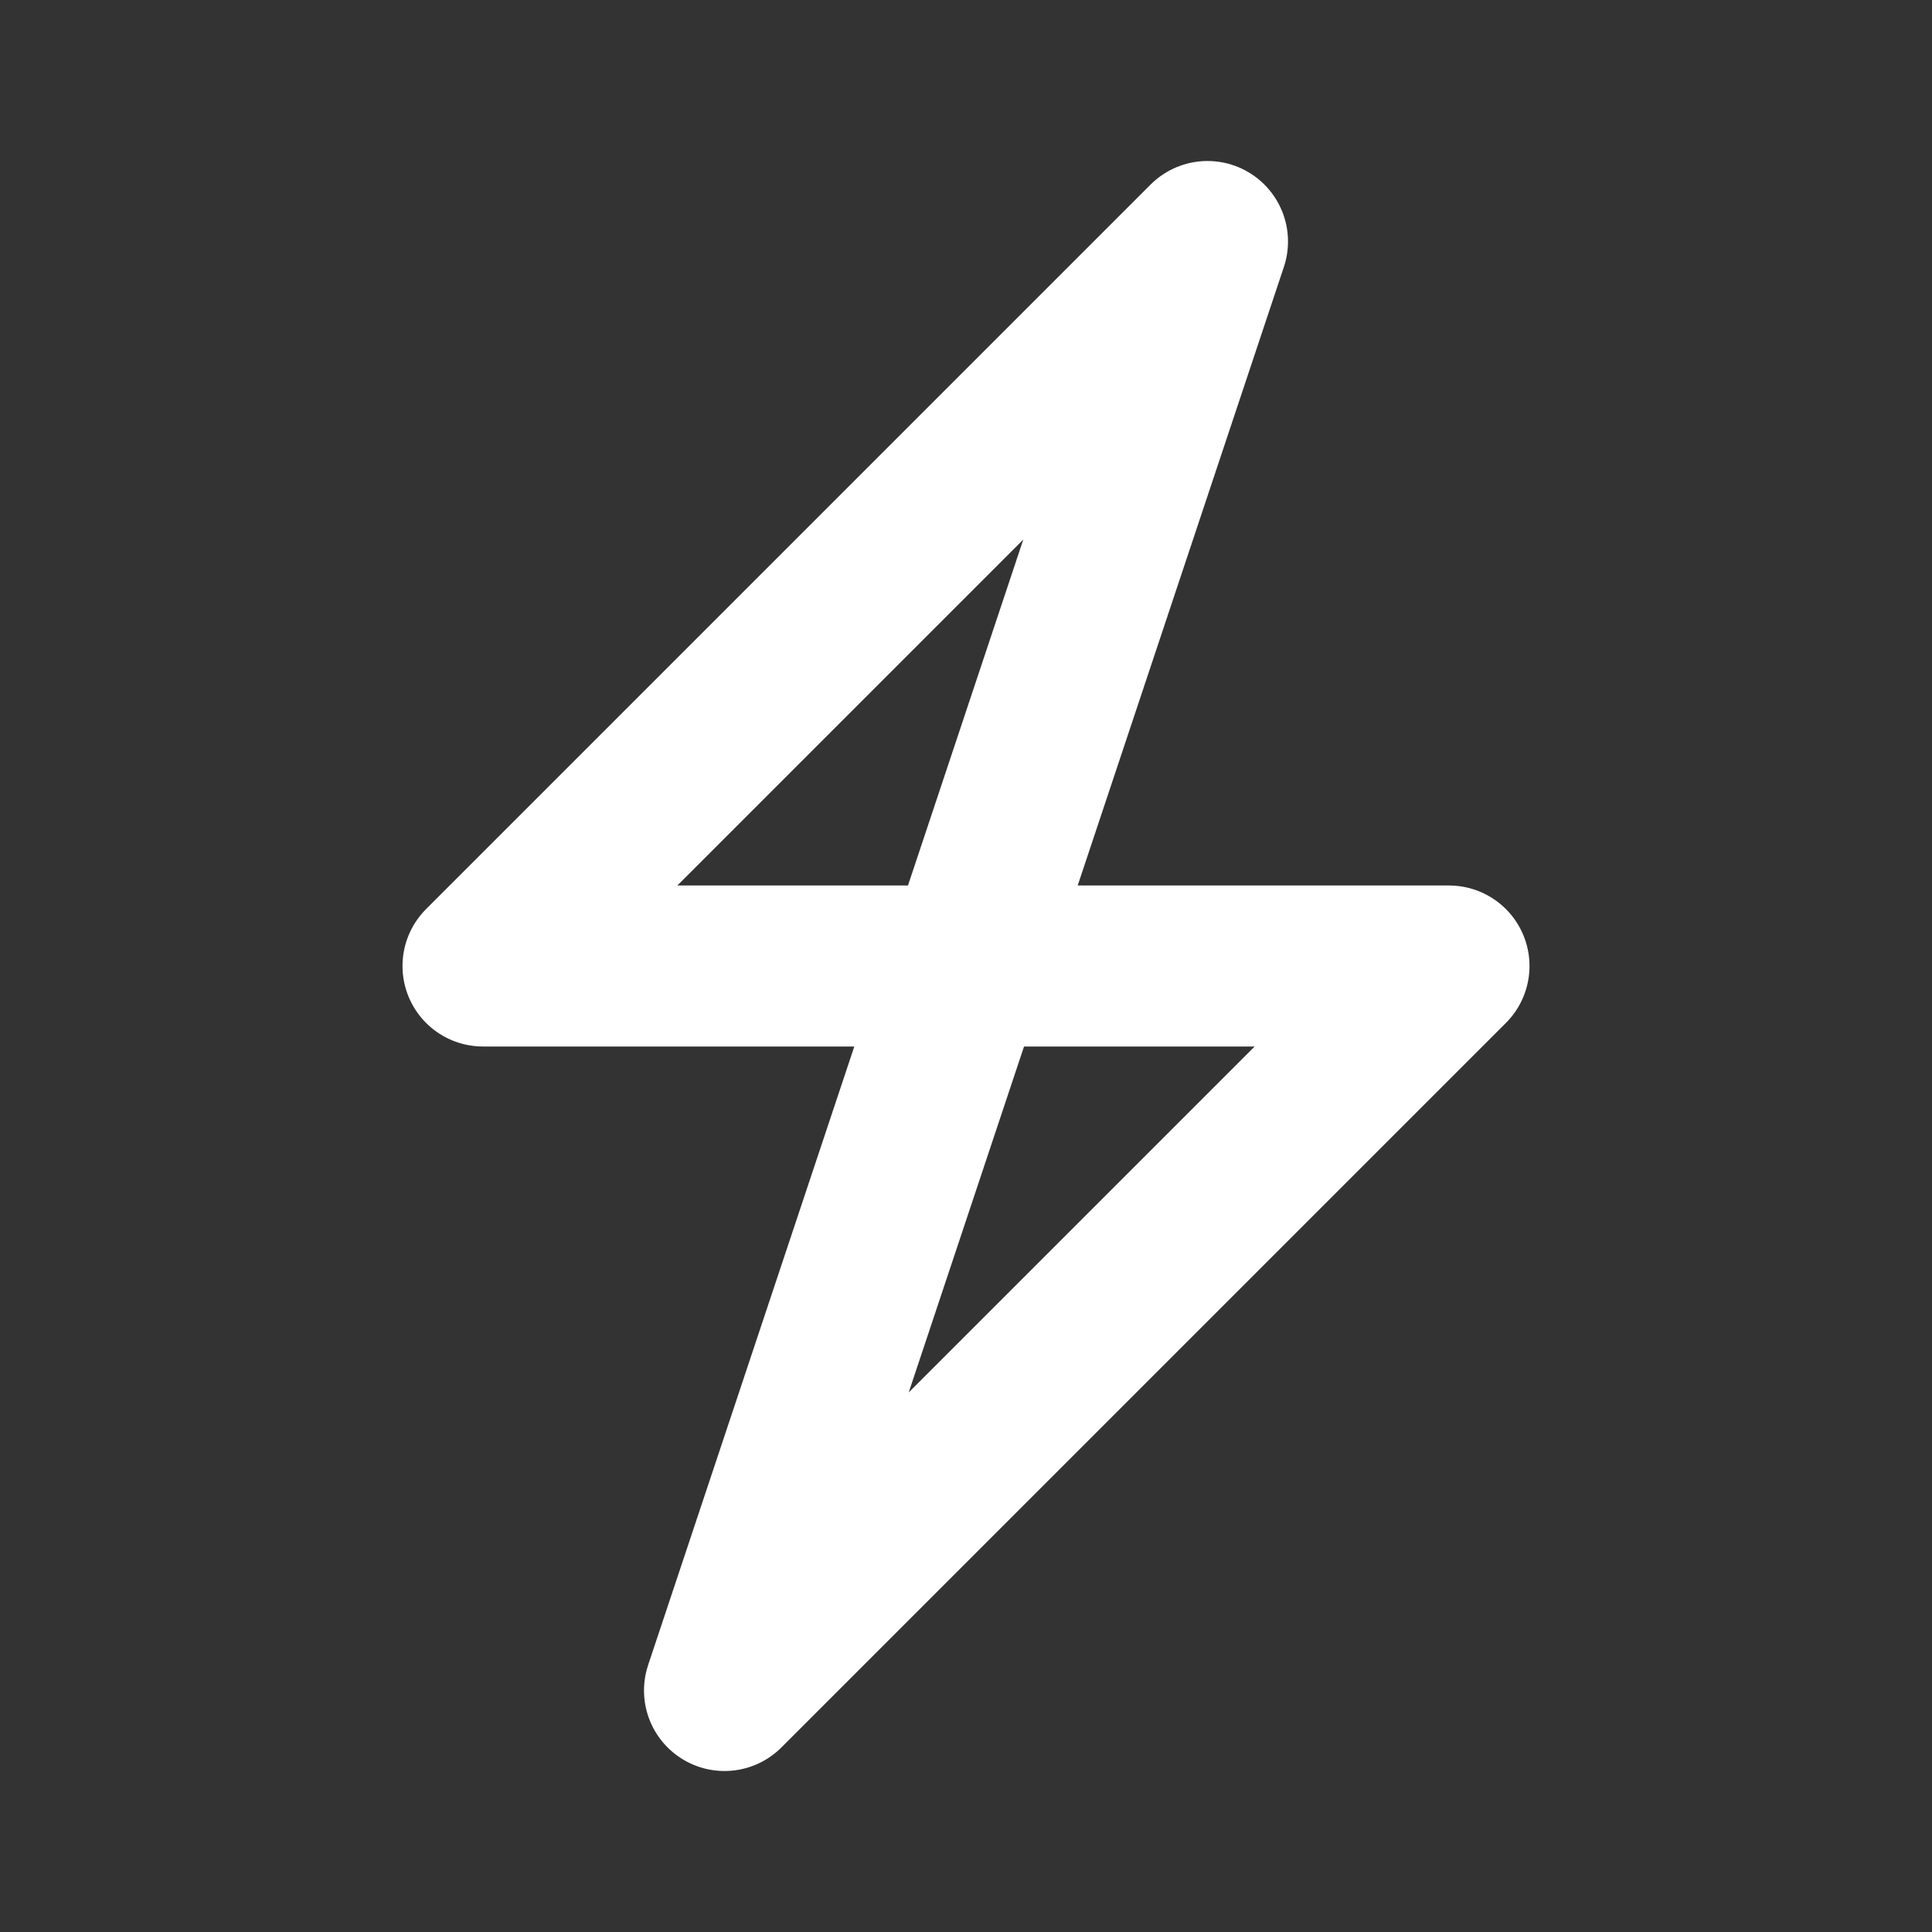 <svg fill="none" height="24" viewBox="0 0 24 24" width="24" xmlns="http://www.w3.org/2000/svg"><rect x="0" y="0" width="24" height="24" fill="#333333" stroke="none"/><path d="m15 3-9 9h12l-9 9z" stroke="#fff" stroke-linecap="round" stroke-linejoin="round" stroke-width="2"/></svg>
